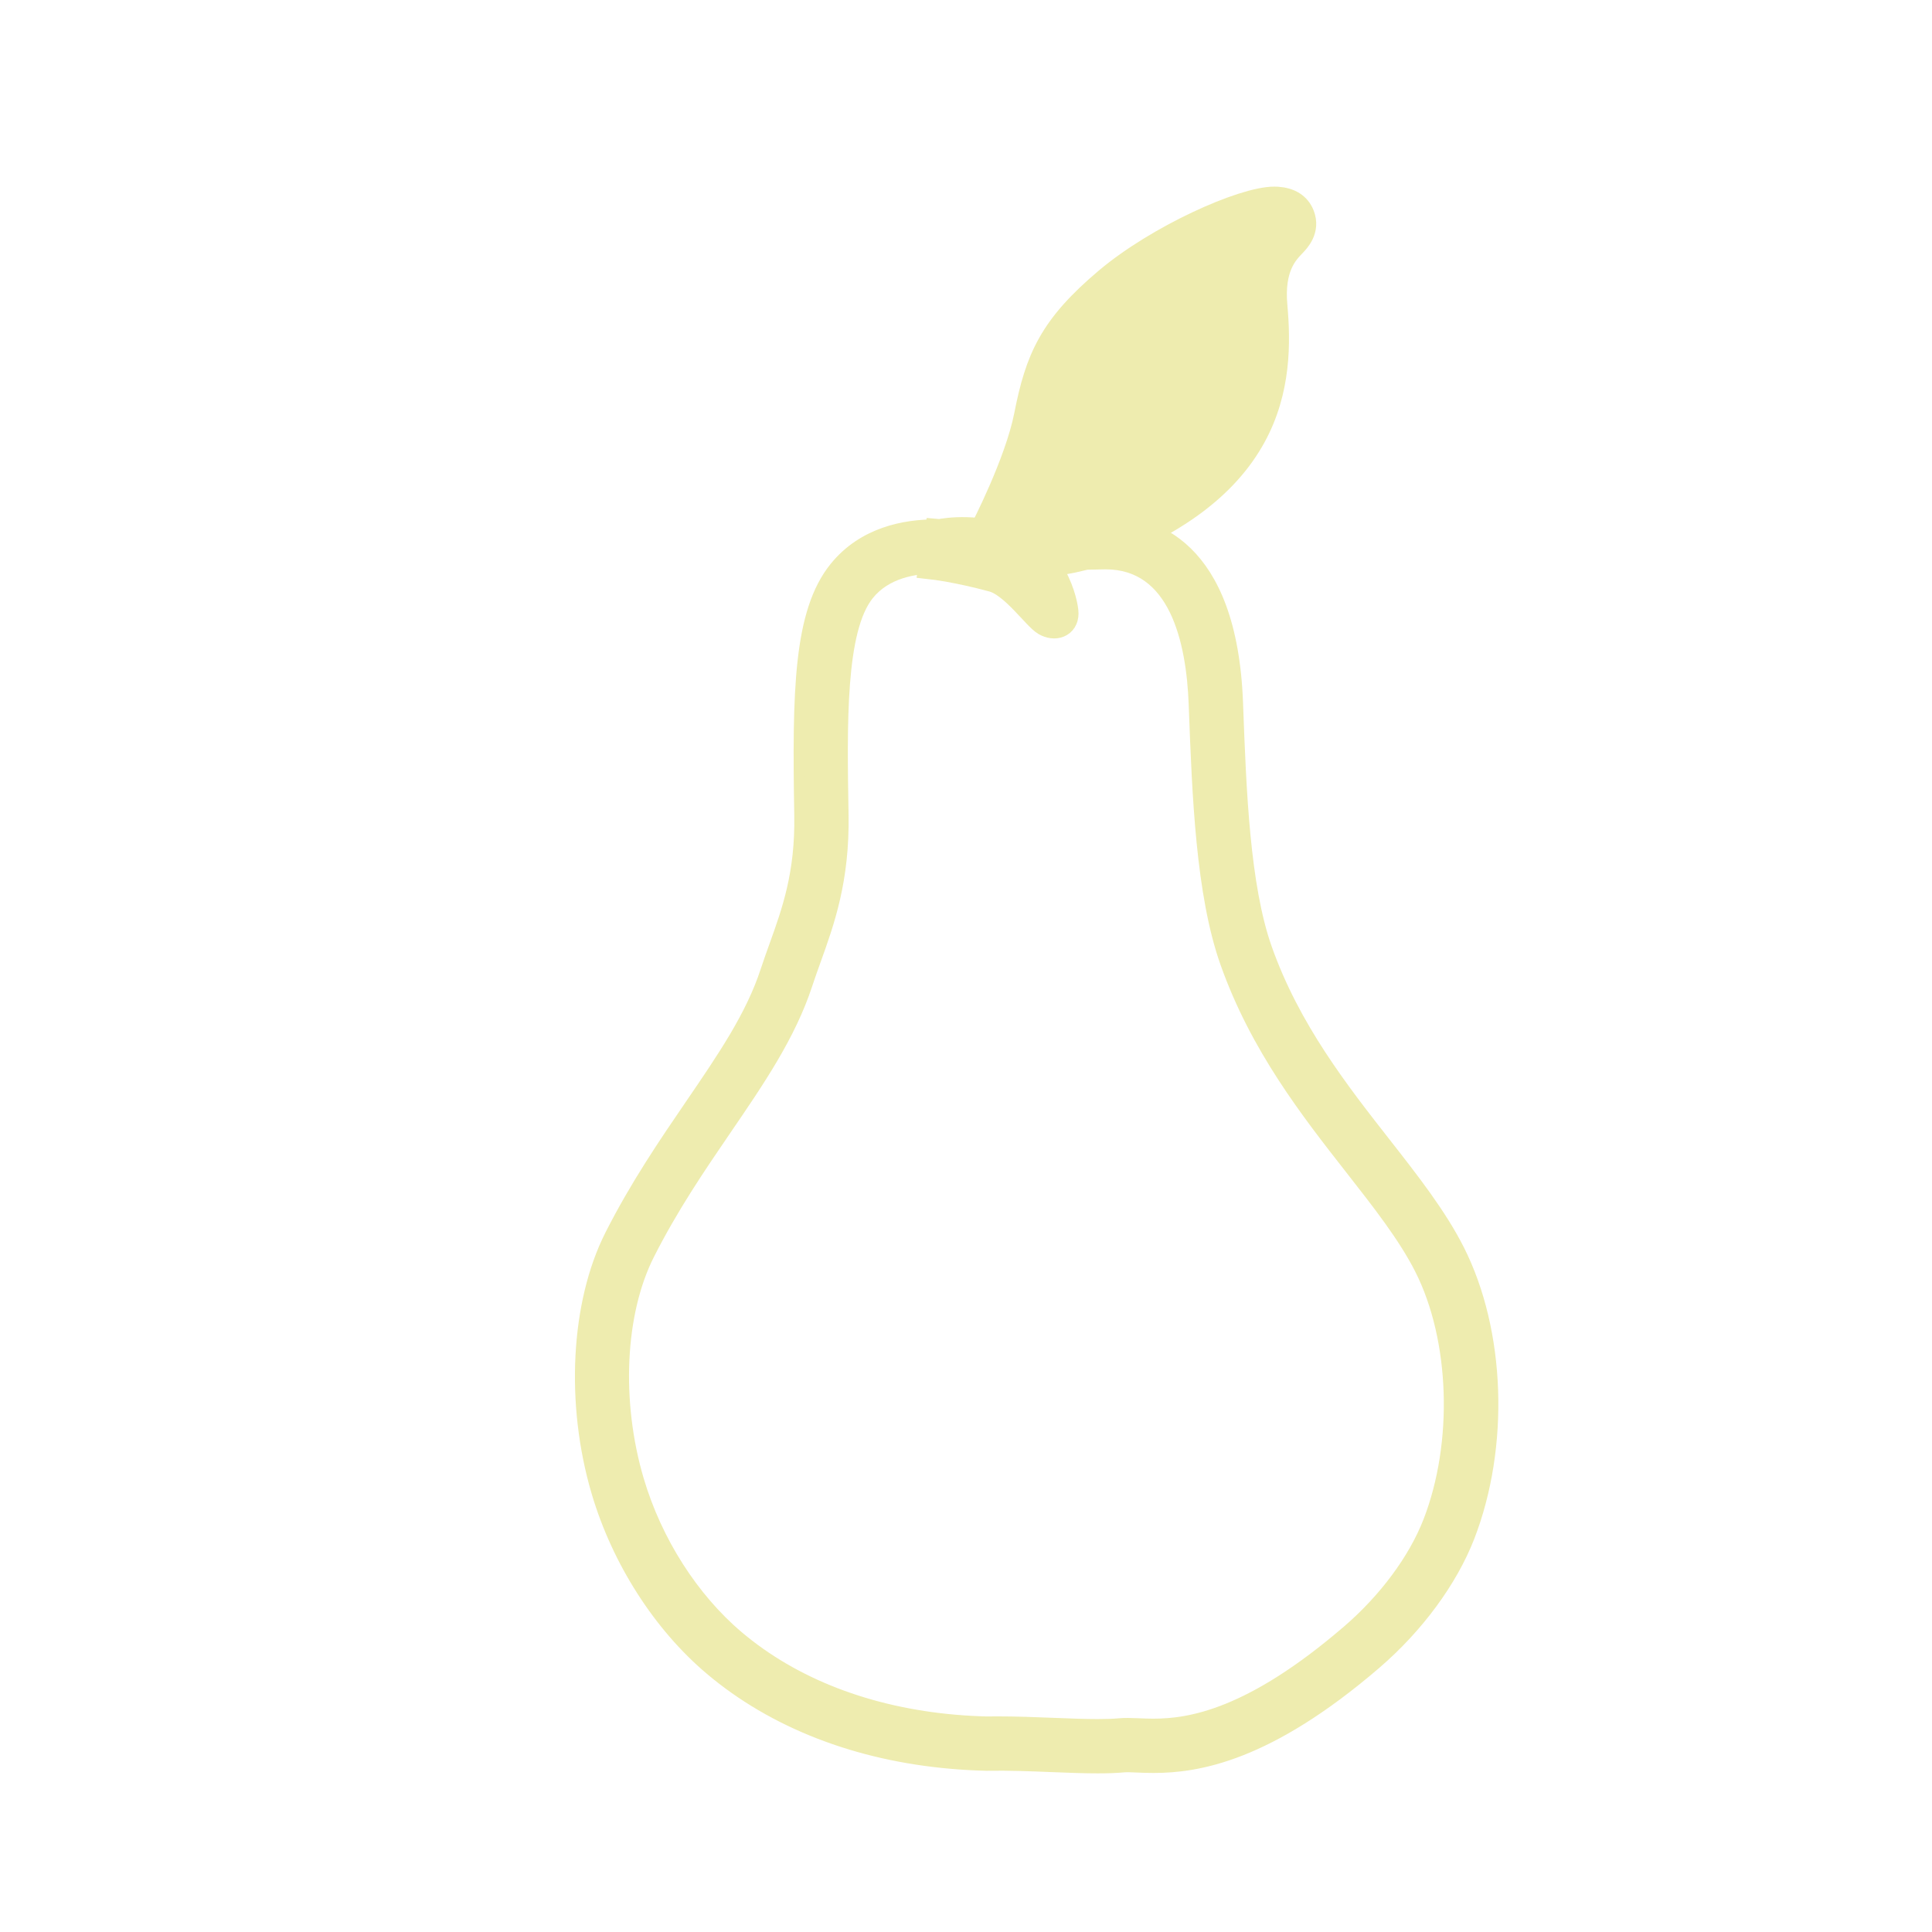 <?xml version="1.0" encoding="utf-8"?>
<!-- Generator: Adobe Illustrator 16.0.0, SVG Export Plug-In . SVG Version: 6.00 Build 0)  -->
<!DOCTYPE svg PUBLIC "-//W3C//DTD SVG 1.1//EN" "http://www.w3.org/Graphics/SVG/1.1/DTD/svg11.dtd">
<svg version="1.1" xmlns="http://www.w3.org/2000/svg" xmlns:xlink="http://www.w3.org/1999/xlink" x="0px" y="0px" width="71px"
	 height="71px" viewBox="0 0 71 71" enable-background="new 0 0 71 71" xml:space="preserve">
<g id="Layer_2">
	<g>
		<path fill="#EEECAF" stroke="#EEECAF" stroke-width="0.4" stroke-miterlimit="10" d="M40.339,64.97
			c-0.512,0-1.08-0.022-1.68-0.046c-0.782-0.031-1.596-0.063-2.387-0.049h-0.017l-0.016,0c-0.425-0.01-0.852-0.034-1.268-0.07
			c-3.49-0.301-6.558-1.495-8.871-3.451c-1.895-1.602-3.412-3.974-4.162-6.506c-0.964-3.253-0.772-6.967,0.49-9.462
			c0.926-1.83,1.998-3.4,2.944-4.785c1.197-1.753,2.231-3.267,2.772-4.922c0.102-0.31,0.212-0.617,0.324-0.929
			c0.471-1.31,0.957-2.663,0.921-4.785c-0.078-4.579-0.03-7.478,1.291-9.114c1.044-1.293,2.581-1.564,3.686-1.564
			c0.188,0,0.339,0.008,0.436,0.013l0.032,0.002c0.338,0.018,0.8,0.012,1.204-0.011c0.09-0.014,0.239-0.029,0.54-0.046
			c0.127-0.017,0.274-0.026,0.437-0.026l0.078,0.001c0.766-0.032,1.924-0.062,3.444-0.089l0.096-0.001
			c1.717,0,4.629,0.87,4.848,6.698l0.004,0.112c0.116,3.102,0.248,6.618,1.064,8.919c1.021,2.879,2.791,5.139,4.352,7.132
			c1.053,1.345,2.048,2.616,2.715,3.934c1.514,2.992,1.664,7.236,0.374,10.56c-0.631,1.626-1.88,3.322-3.427,4.652
			c-3.979,3.423-6.569,3.818-8.17,3.818c-0.23,0-0.437-0.008-0.62-0.016c-0.186-0.007-0.348-0.017-0.477-0.005
			C41.027,64.958,40.715,64.97,40.339,64.97z M36.646,63.276c0.704,0,1.401,0.027,2.076,0.054c0.584,0.023,1.136,0.045,1.617,0.045
			c0.325,0,0.588-0.01,0.805-0.03c0.191-0.018,0.416-0.012,0.693,0c0.164,0.007,0.348,0.015,0.553,0.015
			c1.348,0,3.553-0.356,7.13-3.433c1.355-1.165,2.441-2.63,2.98-4.02c1.119-2.882,0.991-6.691-0.31-9.262
			c-0.596-1.179-1.544-2.389-2.548-3.671c-1.636-2.09-3.491-4.458-4.599-7.583c-0.898-2.532-1.034-6.177-1.155-9.393l-0.004-0.113
			c-0.088-2.354-0.724-5.162-3.253-5.162l-0.067,0.001c-1.055,0.019-1.933,0.039-2.623,0.061c-0.252,0.129-0.551,0.151-0.697,0.162
			c-0.062,0.005-0.164,0.008-0.285,0.008c-0.372,0-0.722,0-1.005-0.063c-0.419,0.019-0.865,0.021-1.204,0.003l-0.036-0.002
			c-0.078-0.004-0.198-0.011-0.349-0.011c-0.757,0-1.796,0.168-2.444,0.971c-1.053,1.304-0.994,4.75-0.937,8.084
			c0.042,2.414-0.52,3.975-1.015,5.352c-0.107,0.297-0.212,0.59-0.309,0.885c-0.612,1.872-1.758,3.55-2.972,5.326
			c-0.963,1.411-1.959,2.869-2.837,4.605c-1.088,2.151-1.239,5.404-0.385,8.289c0.665,2.242,2,4.334,3.663,5.741
			c2.06,1.742,4.818,2.807,7.978,3.08c0.378,0.033,0.767,0.054,1.153,0.064C36.39,63.277,36.518,63.276,36.646,63.276z"/>
		<path fill="#EEECAF" stroke="#EEECAF" stroke-width="0.4" stroke-miterlimit="10" d="M34.572,22.987"/>
	</g>
	<g>
		<path fill="#EEECAF" stroke="#EEECAF" stroke-miterlimit="10" d="M36.84,19.879c0,0,1.334-2.553,1.707-4.444
			c0.372-1.892,0.772-2.896,2.664-4.494c1.891-1.598,4.89-2.833,5.67-2.783c0.78,0.05-1.111,0.409-0.865,3.152
			s-0.067,6.048-6.037,8.251C39.314,19.828,38.023,20.02,36.84,19.879z"/>
		<path fill="#EEECAF" stroke="#EEECAF" stroke-miterlimit="10" d="M37.675,20.724c-0.32,0-0.633-0.018-0.929-0.053l-1.148-0.137
			l0.535-1.025c0.013-0.025,1.286-2.475,1.631-4.229c0.411-2.09,0.91-3.24,2.932-4.949c1.862-1.573,4.982-2.973,6.135-2.973
			c0.036,0,0.069,0.001,0.101,0.003c0.451,0.029,0.747,0.217,0.88,0.56c0.199,0.513-0.159,0.884-0.311,1.043
			c-0.286,0.297-0.818,0.851-0.69,2.274c0.12,1.345,0.14,3.103-0.783,4.784c-1,1.82-2.889,3.223-5.772,4.287
			C39.627,20.562,38.63,20.724,37.675,20.724z M45.41,9.387c-1.106,0.453-2.579,1.23-3.684,2.164
			c-1.747,1.476-2.059,2.322-2.396,4.038c-0.233,1.183-0.802,2.575-1.235,3.528c0.683-0.039,1.269-0.168,1.587-0.295
			c5.545-2.047,5.766-4.913,5.54-7.439C45.147,10.557,45.243,9.902,45.41,9.387z"/>
	</g>
	<path fill="#EEECAF" stroke="#EEECAF" stroke-miterlimit="10" d="M38.418,22.869c-0.346-0.198-1.173-1.41-1.93-1.615
		c-1.295-0.352-2.215-0.458-2.224-0.459l0.205-1.208c0.042,0.005,1.014-0.259,2.437,0.128c1.803,0.49,2.231,2.48,2.229,2.833
		C39.133,22.945,38.764,23.067,38.418,22.869z"/>
</g>
<g id="Layer_3">
</g>
<g id="Layer_4">
</g>
<g id="Layer_5">
</g>
<g id="Layer_6">
</g>
<g id="Layer_7">
</g>
</svg>
